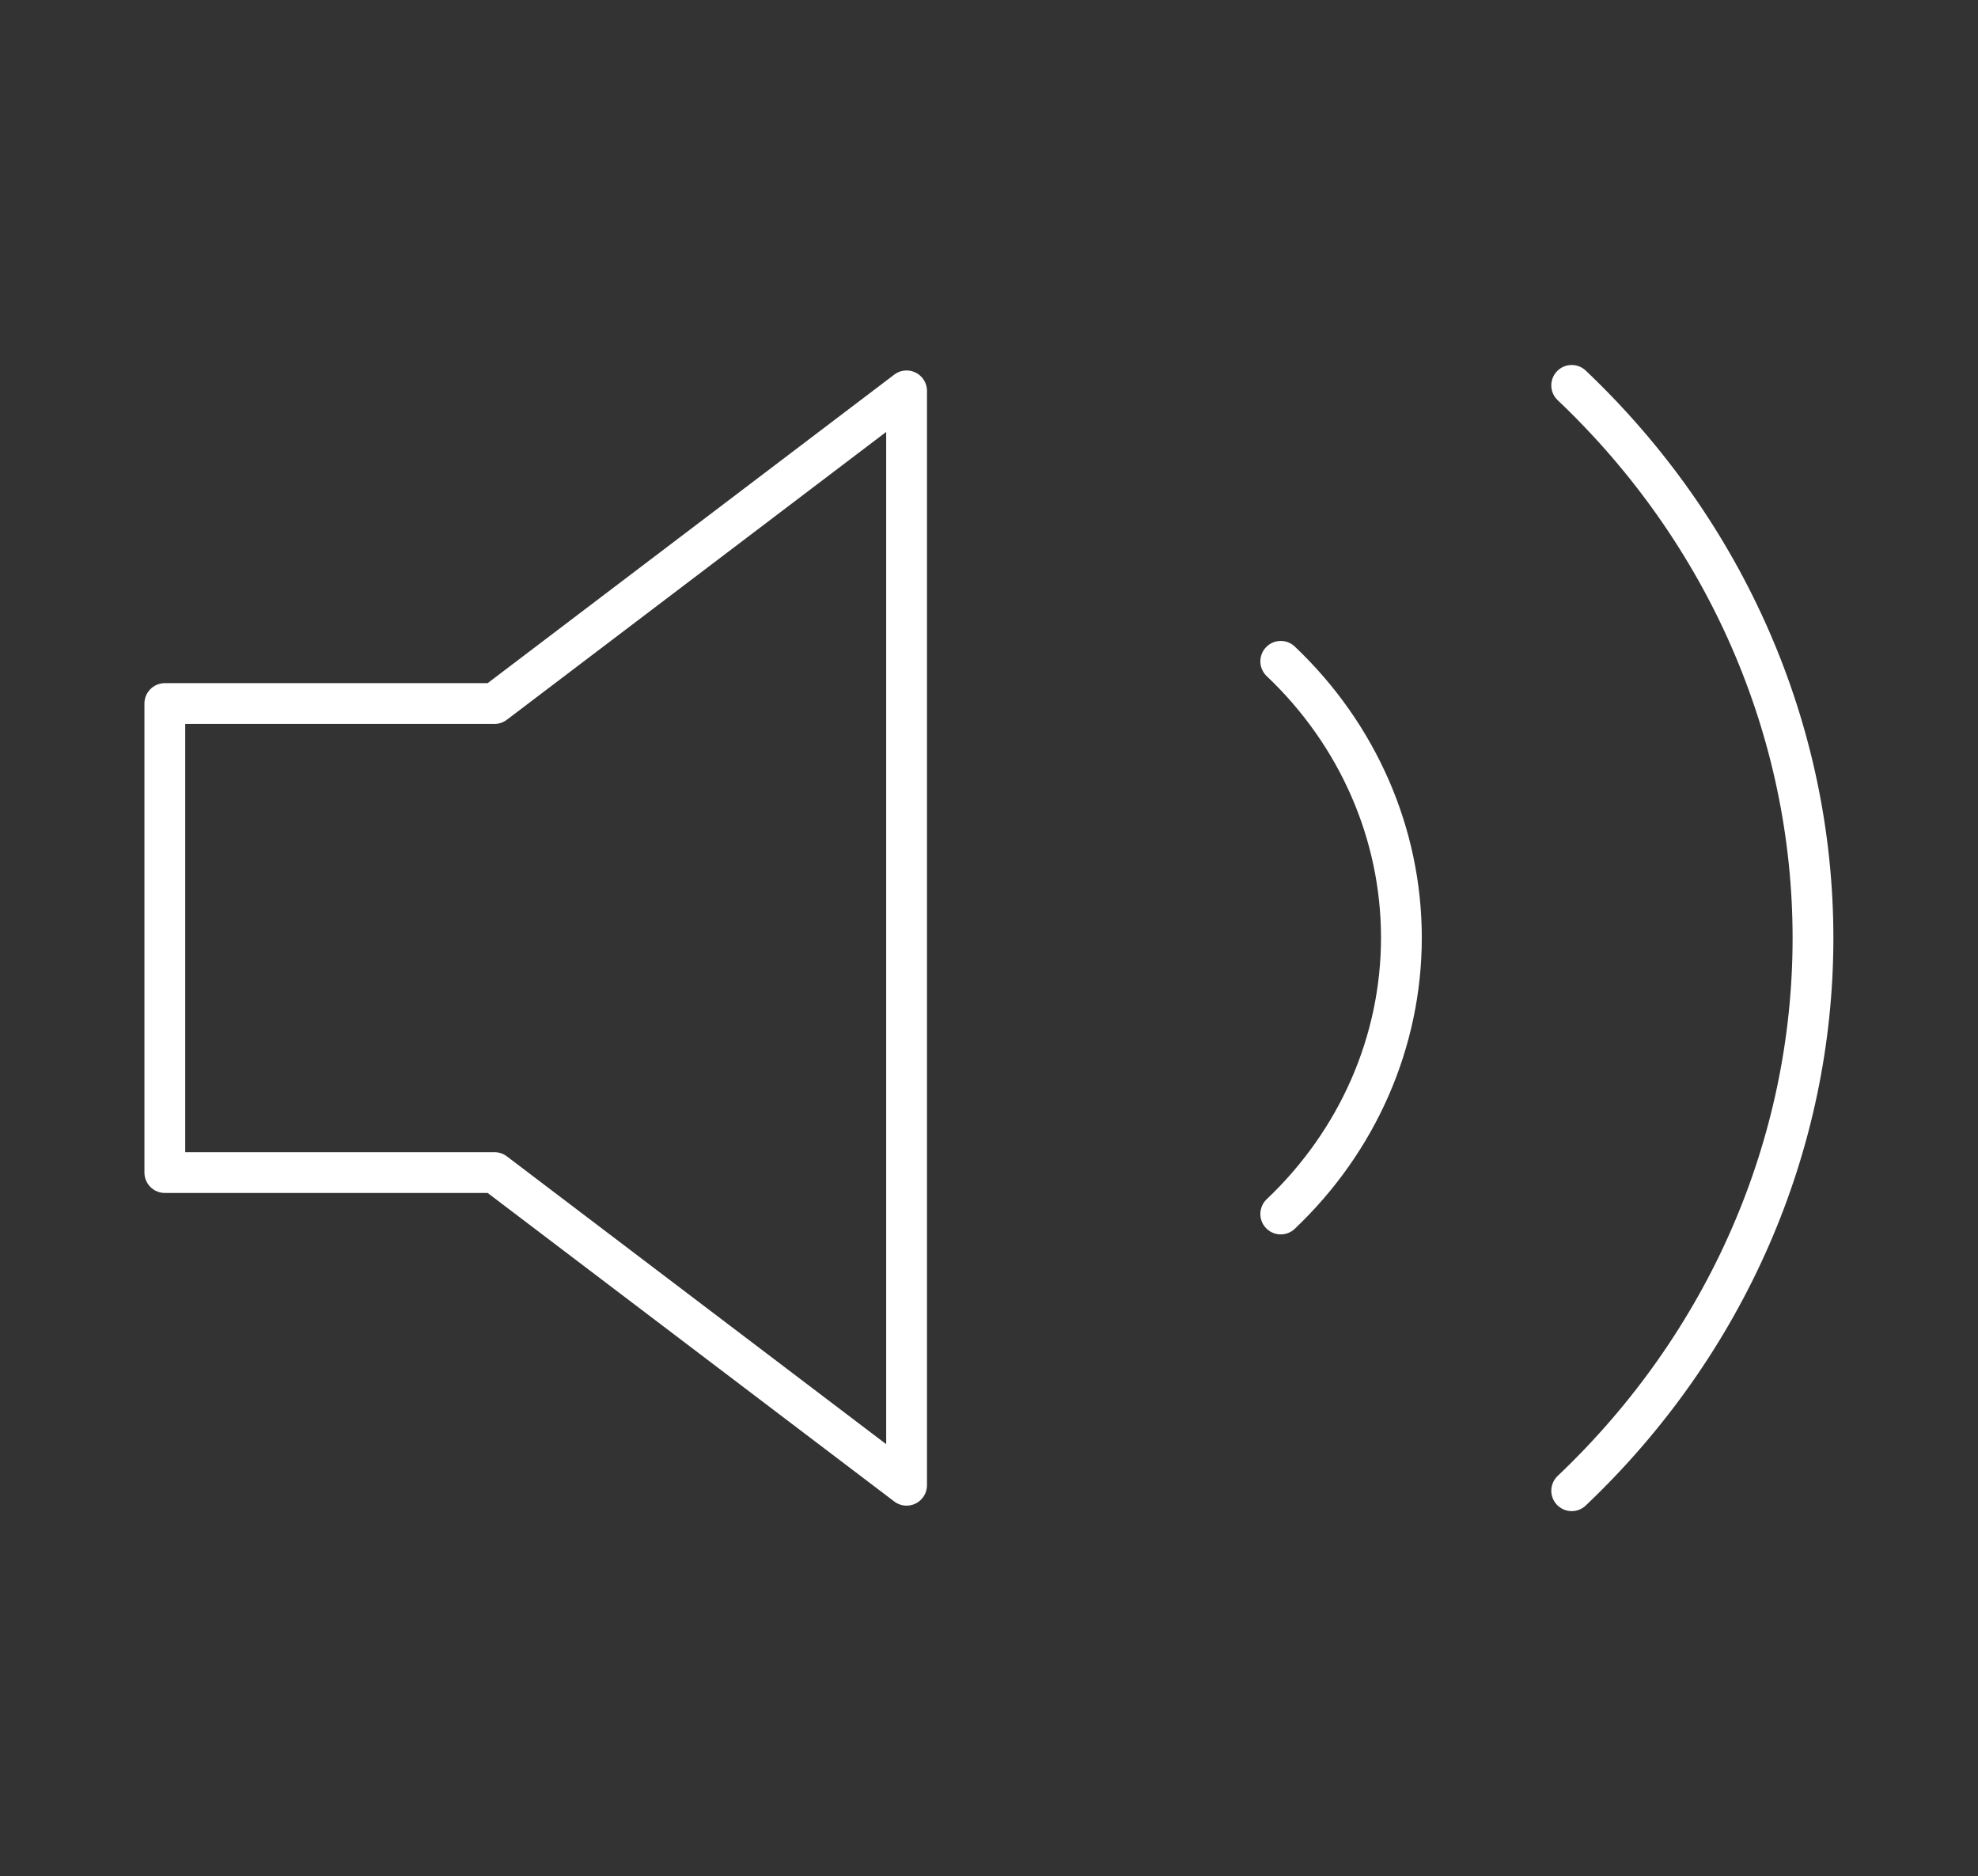<svg width="97" height="92" viewBox="0 0 97 92" fill="none" xmlns="http://www.w3.org/2000/svg">
<rect x="0" y="0" width="97" height="92" fill="#333333" stroke="none"/>
<path d="M44.458 19.167L24.25 34.5H8.083V57.5H24.25L44.458 72.833V19.167Z" stroke="white" stroke-width="2" stroke-linecap="round" stroke-linejoin="round"/>
<path d="M77.075 18.898C84.651 26.087 88.908 35.836 88.908 46C88.908 56.165 84.651 65.913 77.075 73.102M62.807 32.43C66.596 36.024 68.724 40.899 68.724 45.981C68.724 51.063 66.596 55.938 62.807 59.532" stroke="white" stroke-width="2" stroke-linecap="round" stroke-linejoin="round"/>
</svg>
